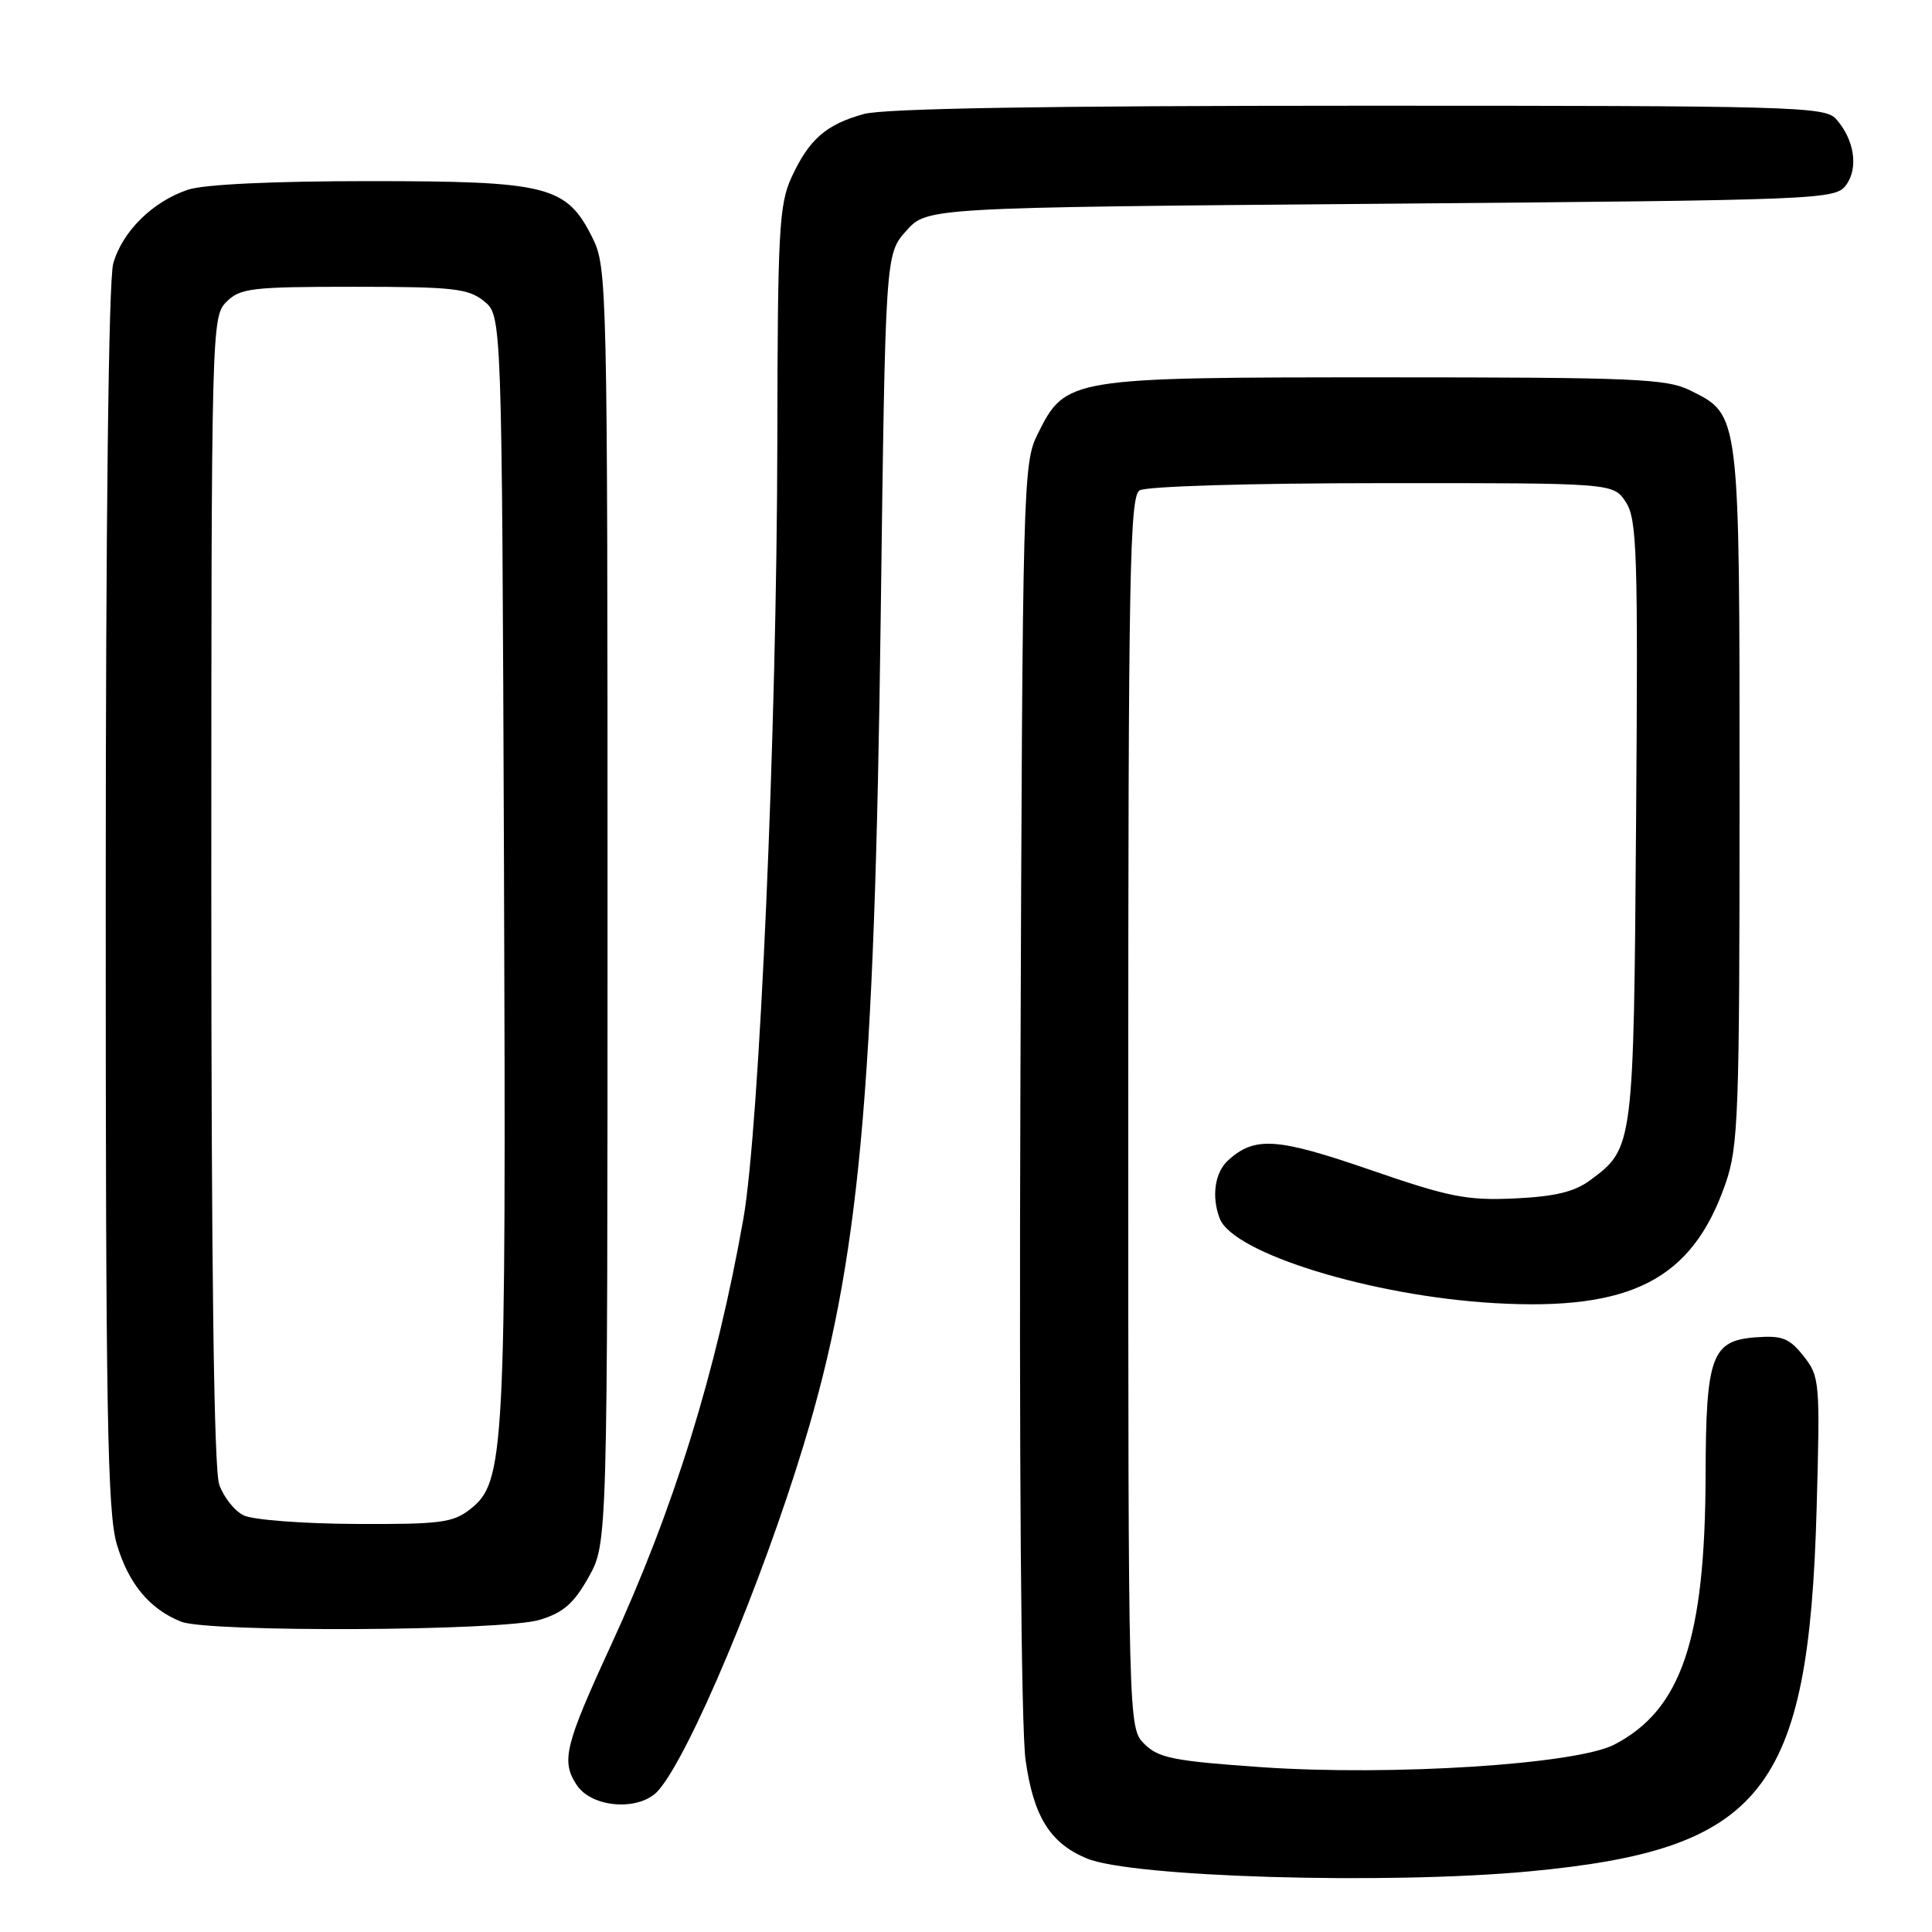 <?xml version="1.0" encoding="UTF-8" standalone="no"?>
<!DOCTYPE svg PUBLIC "-//W3C//DTD SVG 1.1//EN" "http://www.w3.org/Graphics/SVG/1.1/DTD/svg11.dtd" >
<svg xmlns="http://www.w3.org/2000/svg" xmlns:xlink="http://www.w3.org/1999/xlink" version="1.1" viewBox="0 0 256 256">
 <g >
 <path fill="currentColor"
d=" M 202.50 247.98 C 233.57 245.09 239.66 237.45 240.71 200.00 C 241.18 183.07 241.13 182.41 238.99 179.70 C 237.10 177.31 236.16 176.94 232.66 177.20 C 226.79 177.63 226.04 179.69 226.00 195.50 C 225.94 217.25 222.79 226.56 213.90 231.17 C 208.85 233.79 184.43 235.35 167.14 234.16 C 155.54 233.35 153.51 232.95 151.64 231.09 C 149.50 228.94 149.50 228.94 149.50 147.44 C 149.50 76.07 149.69 65.81 151.00 64.98 C 151.86 64.44 165.57 64.02 183.13 64.02 C 213.77 64.00 213.77 64.00 215.43 66.53 C 216.91 68.80 217.06 73.16 216.79 108.78 C 216.47 152.00 216.46 152.13 210.70 156.39 C 208.62 157.93 206.04 158.55 200.70 158.80 C 194.37 159.09 192.05 158.63 181.55 155.01 C 169.21 150.75 166.28 150.55 162.75 153.73 C 160.97 155.34 160.50 158.54 161.62 161.46 C 163.39 166.07 181.77 171.73 198.01 172.67 C 216.13 173.72 224.21 169.55 228.62 156.89 C 230.35 151.92 230.50 147.90 230.50 105.50 C 230.50 54.45 230.57 55.04 224.00 51.75 C 220.86 50.18 216.72 50.00 183.50 50.00 C 141.52 50.00 141.22 50.05 137.50 57.50 C 135.56 61.39 135.49 63.81 135.21 143.81 C 135.03 193.69 135.30 228.90 135.89 233.18 C 136.93 240.67 139.13 244.23 144.00 246.25 C 149.96 248.74 183.62 249.73 202.50 247.98 Z  M 87.23 237.25 C 91.35 232.58 100.96 209.71 106.53 191.32 C 113.85 167.19 115.89 145.14 116.70 81.59 C 117.32 33.68 117.32 33.68 120.08 30.59 C 122.83 27.50 122.83 27.50 183.00 27.00 C 241.71 26.51 243.20 26.45 244.63 24.50 C 246.29 22.23 245.70 18.45 243.27 15.75 C 241.80 14.12 237.49 14.00 180.10 14.01 C 138.63 14.01 117.19 14.37 114.50 15.10 C 109.46 16.48 107.20 18.46 104.88 23.50 C 103.23 27.10 103.04 30.60 103.00 58.50 C 102.94 96.72 100.63 149.41 98.50 161.50 C 94.90 181.84 89.28 199.95 80.96 218.00 C 74.84 231.29 74.33 233.34 76.41 236.51 C 78.43 239.59 84.78 240.03 87.23 237.25 Z  M 71.50 214.64 C 74.64 213.69 76.03 212.48 78.00 208.97 C 80.50 204.50 80.50 204.50 80.50 120.00 C 80.50 37.50 80.45 35.41 78.50 31.50 C 75.06 24.61 72.65 24.00 48.90 24.00 C 36.18 24.00 27.00 24.43 24.90 25.14 C 20.22 26.70 16.18 30.70 15.00 34.94 C 14.39 37.15 14.01 69.09 14.01 119.07 C 14.00 187.35 14.23 200.40 15.48 204.63 C 17.04 209.87 19.82 213.21 24.00 214.88 C 27.62 216.32 66.56 216.13 71.50 214.64 Z  M 32.30 200.80 C 31.09 200.22 29.63 198.38 29.05 196.72 C 28.35 194.71 28.00 168.37 28.00 117.85 C 28.00 43.33 28.04 41.96 30.00 40.00 C 31.82 38.18 33.33 38.00 46.89 38.00 C 60.06 38.00 62.05 38.22 64.14 39.91 C 66.50 41.82 66.50 41.82 66.78 114.63 C 67.07 192.87 66.89 196.37 62.30 199.98 C 60.02 201.77 58.32 201.99 47.12 201.93 C 40.18 201.90 33.51 201.39 32.30 200.80 Z "/>
</g>
</svg>